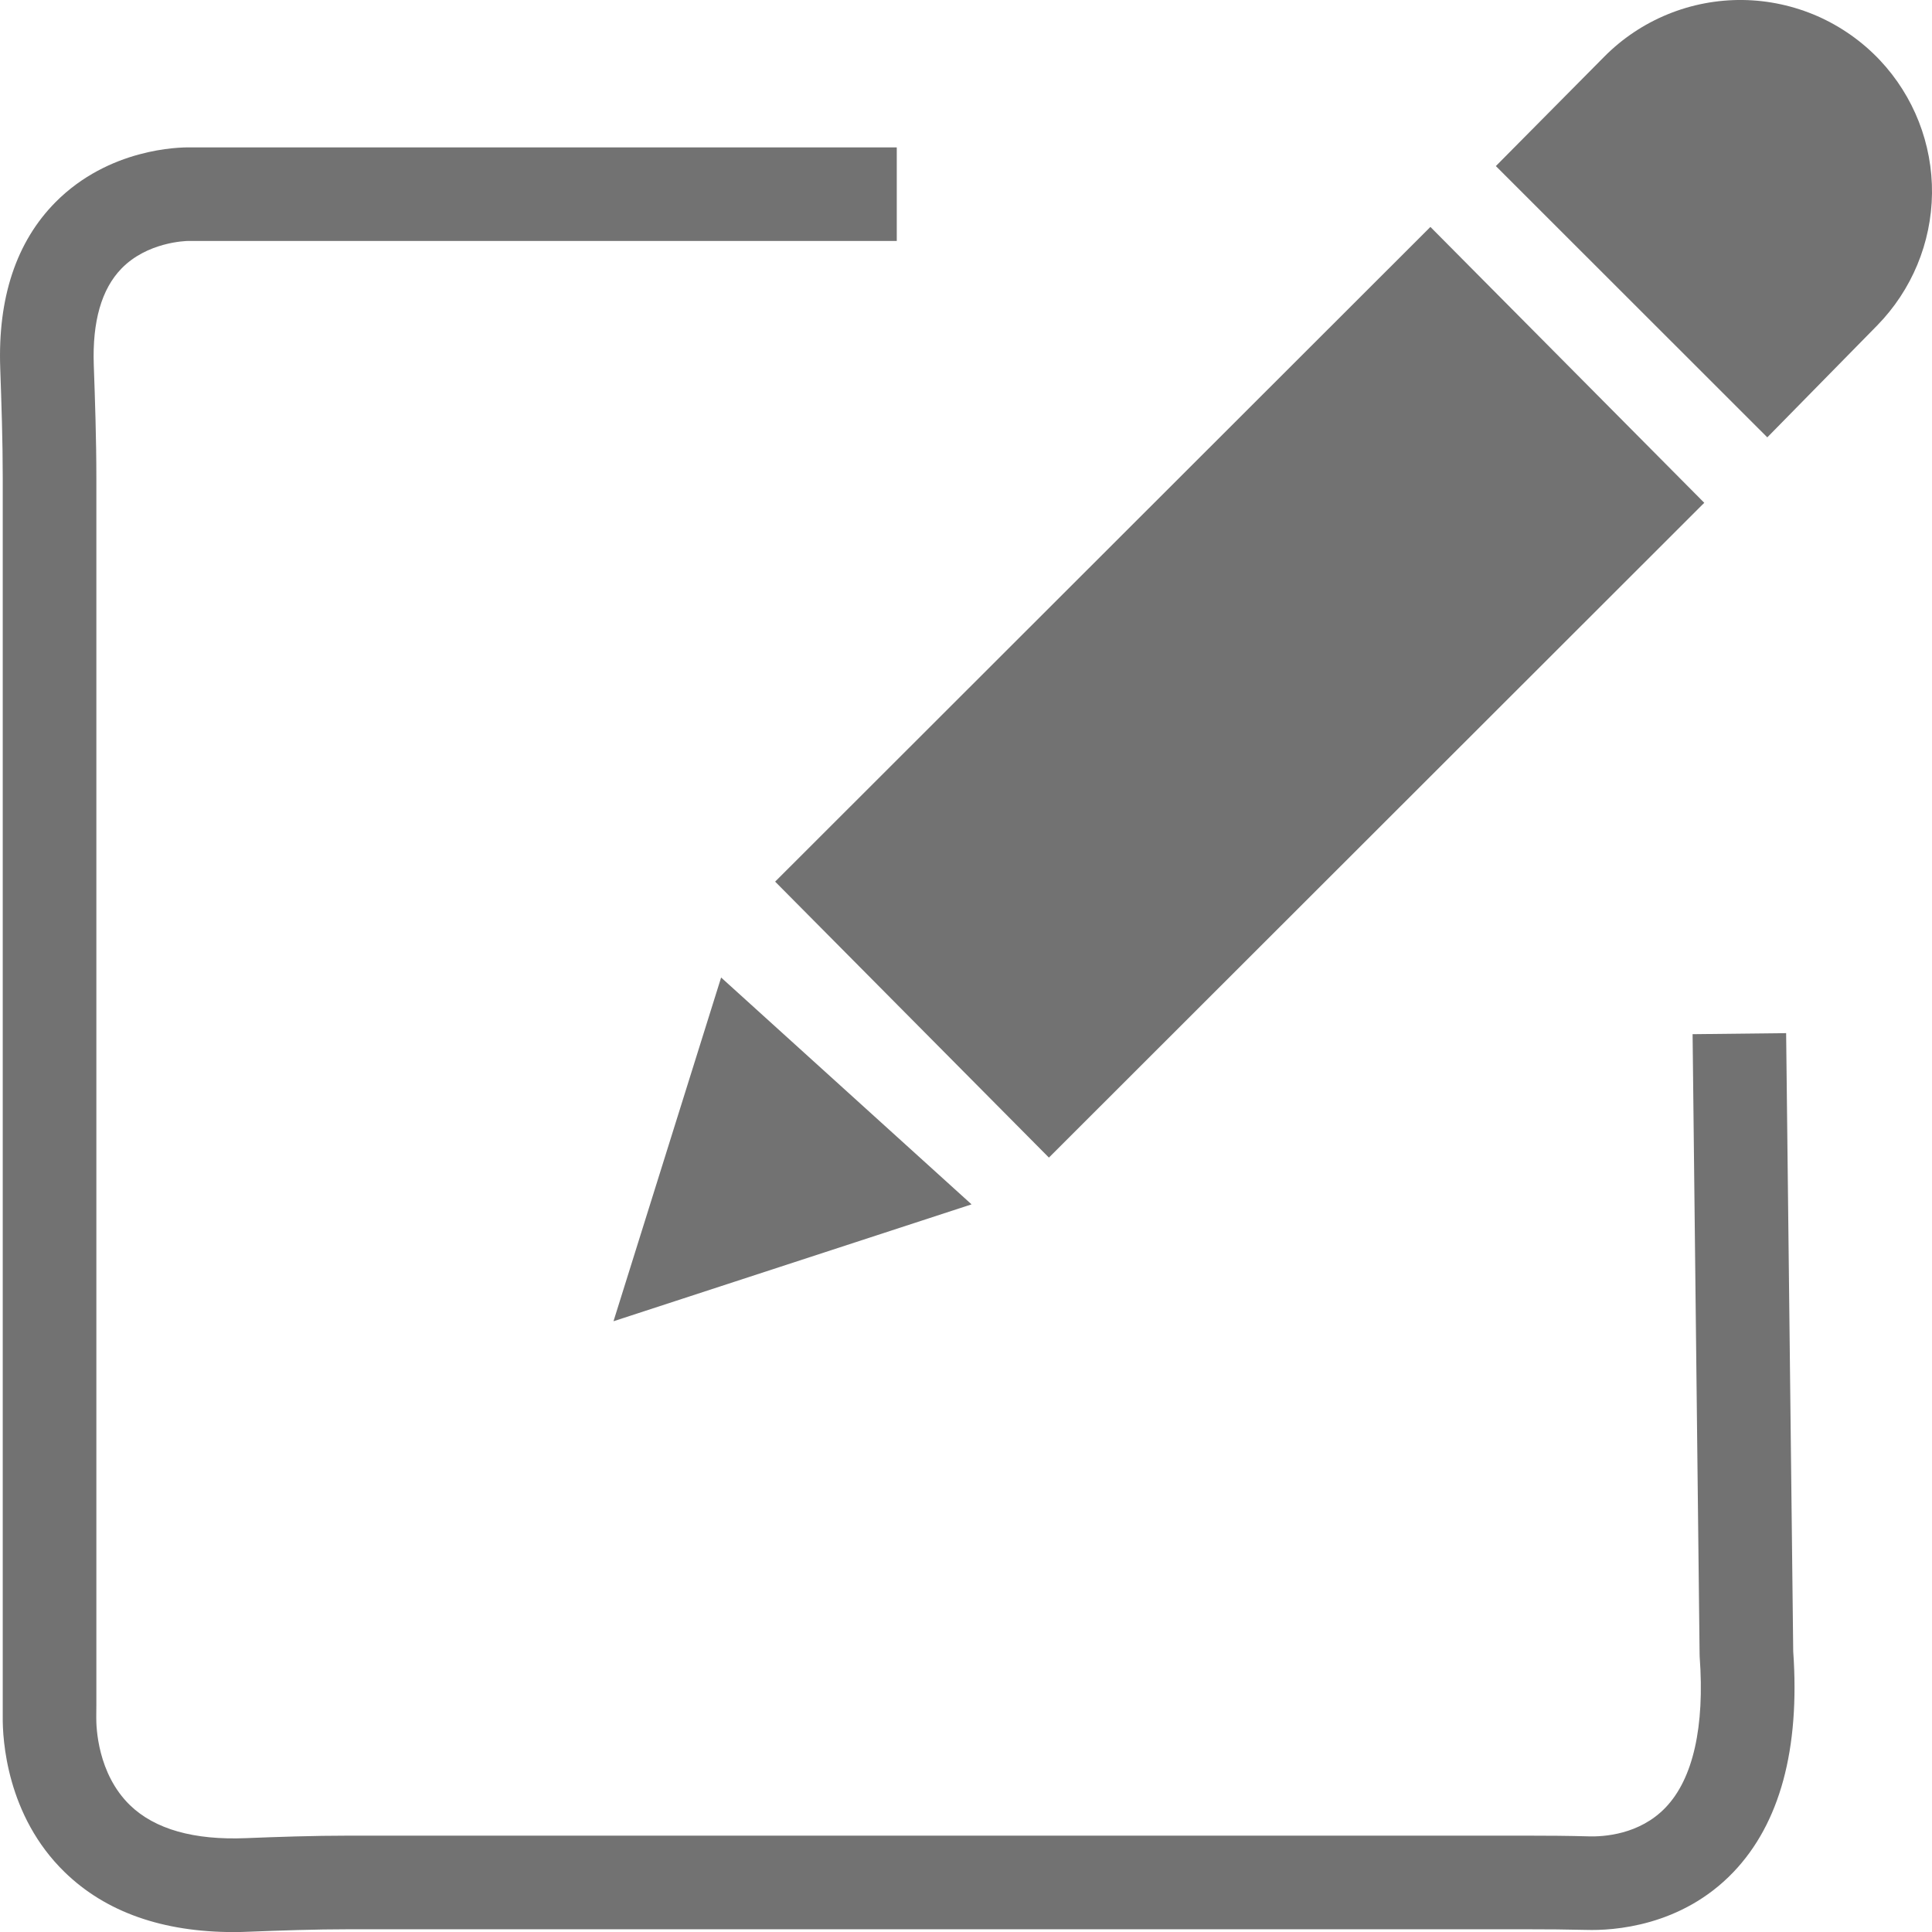 <svg width="24" height="24" viewBox="0 0 24 24" fill="none" xmlns="http://www.w3.org/2000/svg">
<g clip-path="url(#clip0_17318_61630)">
<path d="M21.171 6.246L17.769 2.819L9.629 10.952L13.03 14.38L21.171 6.246Z" fill="#727272"/>
<path d="M7.621 16.413L12.069 14.961L8.958 12.143L7.621 16.413Z" fill="#727272"/>
<path d="M23.353 0.748C23.134 0.516 22.87 0.33 22.578 0.201C22.285 0.073 21.97 0.004 21.65 0C21.331 -0.004 21.014 0.056 20.718 0.177C20.422 0.298 20.154 0.477 19.929 0.704L18.582 2.063L21.954 5.433L23.319 4.043C23.749 3.604 23.993 3.016 24 2.402C24.006 1.788 23.774 1.195 23.353 0.748Z" fill="#727272"/>
<path d="M22.188 12.834L21.026 12.847L21.113 20.545L21.114 20.581C21.178 21.45 21.032 22.097 20.691 22.453C20.366 22.793 19.917 22.817 19.739 22.812C19.485 22.805 19.236 22.803 18.942 22.803H4.342C3.886 22.803 3.437 22.819 3.058 22.834C2.409 22.861 1.923 22.723 1.615 22.425C1.21 22.032 1.195 21.451 1.196 21.338V21.321C1.196 21.275 1.197 21.228 1.197 21.182V5.935C1.197 5.452 1.18 4.959 1.165 4.535C1.146 3.994 1.261 3.591 1.509 3.336C1.826 3.01 2.295 2.993 2.345 2.993H11.14V1.831H2.366C2.224 1.828 1.354 1.843 0.691 2.51C0.203 3.002 -0.029 3.698 0.003 4.577C0.018 5.01 0.034 5.471 0.034 5.935V21.182C0.034 21.225 0.034 21.268 0.034 21.31V21.327C0.031 21.602 0.079 22.554 0.806 23.259C1.314 23.752 2.02 24.001 2.906 24.001C2.972 24.001 3.039 23.999 3.106 23.996C3.473 23.982 3.908 23.966 4.343 23.966H18.942C19.227 23.966 19.466 23.968 19.706 23.974C20.04 23.984 20.885 23.933 21.532 23.257C22.111 22.651 22.361 21.728 22.276 20.514L22.188 12.834Z" fill="#727272"/>
</g>
<defs>
<clipPath id="clip0_17318_61630">
<rect width="24" height="24" fill="white"/>
</clipPath>
</defs>
</svg>
